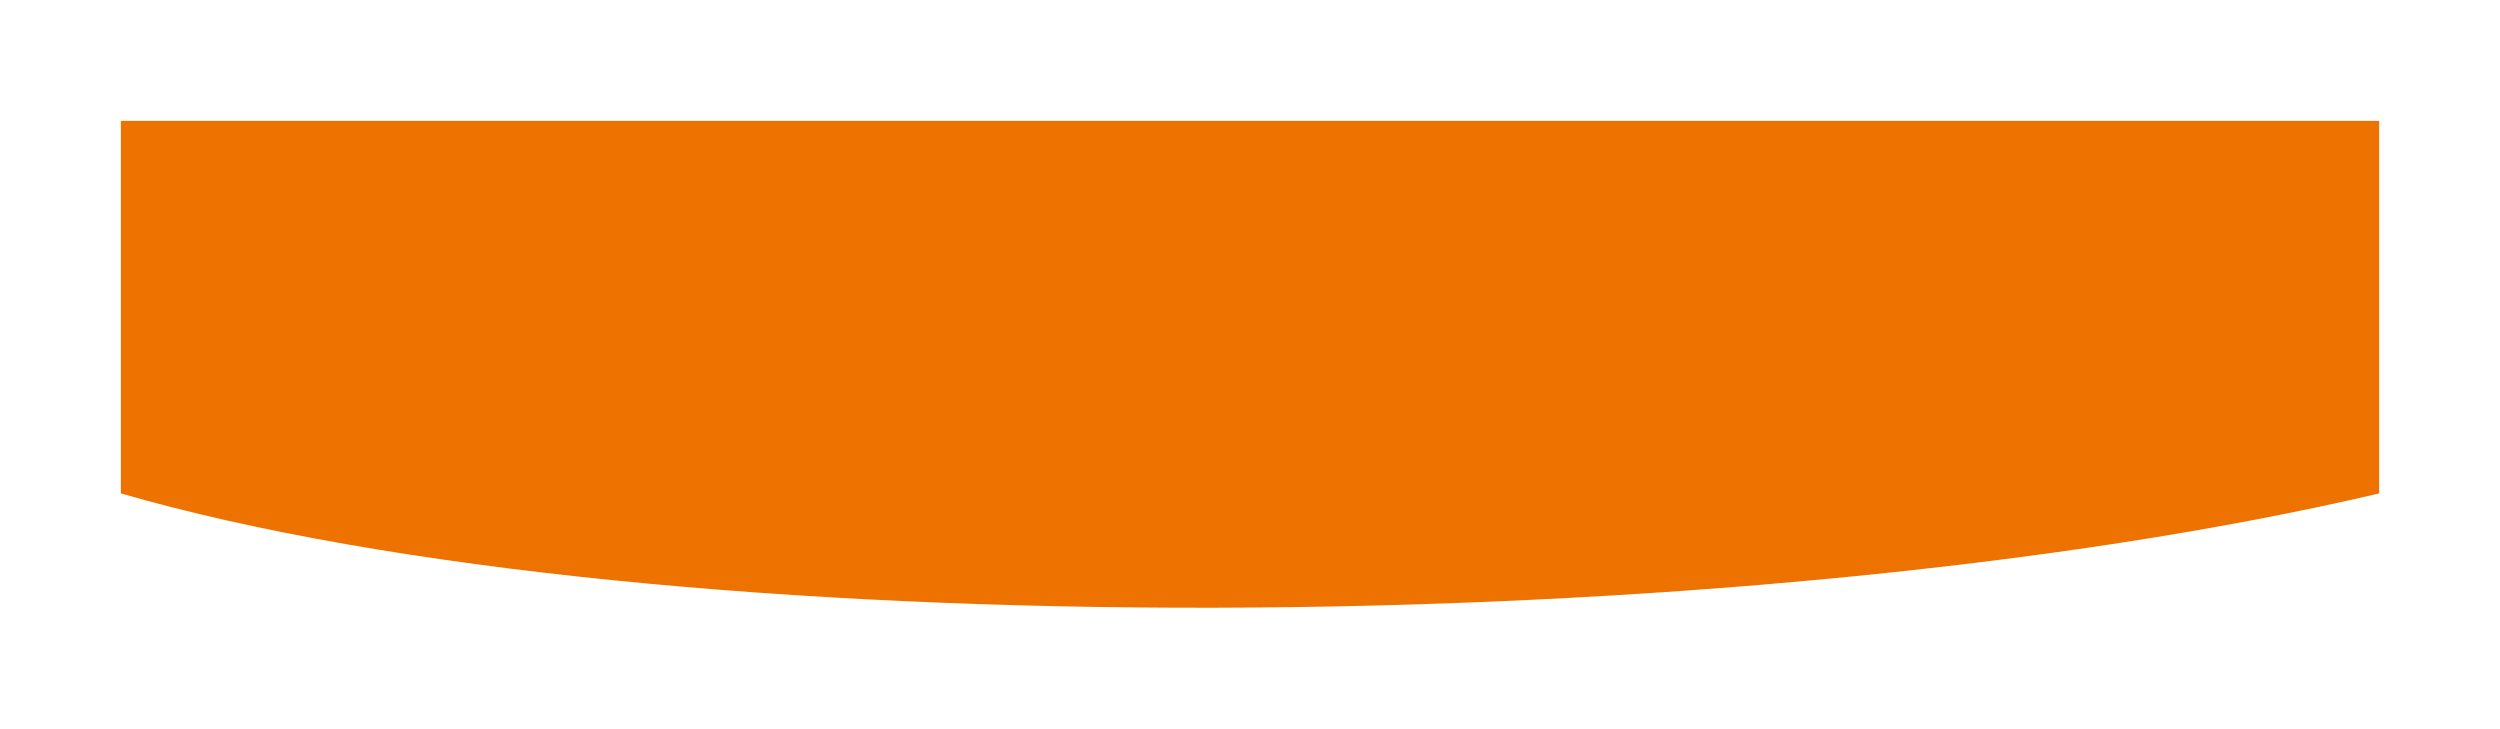 <svg width="724" height="211" viewBox="0 0 724 211" fill="none" xmlns="http://www.w3.org/2000/svg">
<g filter="url(#filter0_d_194_411)">
<path d="M689 31V138.893C505.153 182.05 191.151 184.011 35 138.893V31H689Z" fill="#ED7200"/>
</g>
<defs>
<filter id="filter0_d_194_411" x="0" y="0" width="724" height="211" filterUnits="userSpaceOnUse" color-interpolation-filters="sRGB">
<feFlood flood-opacity="0" result="BackgroundImageFix"/>
<feColorMatrix in="SourceAlpha" type="matrix" values="0 0 0 0 0 0 0 0 0 0 0 0 0 0 0 0 0 0 127 0" result="hardAlpha"/>
<feOffset dy="4"/>
<feGaussianBlur stdDeviation="17.5"/>
<feColorMatrix type="matrix" values="0 0 0 0 0.633 0 0 0 0 0.228 0 0 0 0 0 0 0 0 0.75 0"/>
<feBlend mode="normal" in2="BackgroundImageFix" result="effect1_dropShadow_194_411"/>
<feBlend mode="normal" in="SourceGraphic" in2="effect1_dropShadow_194_411" result="shape"/>
</filter>
</defs>
</svg>
